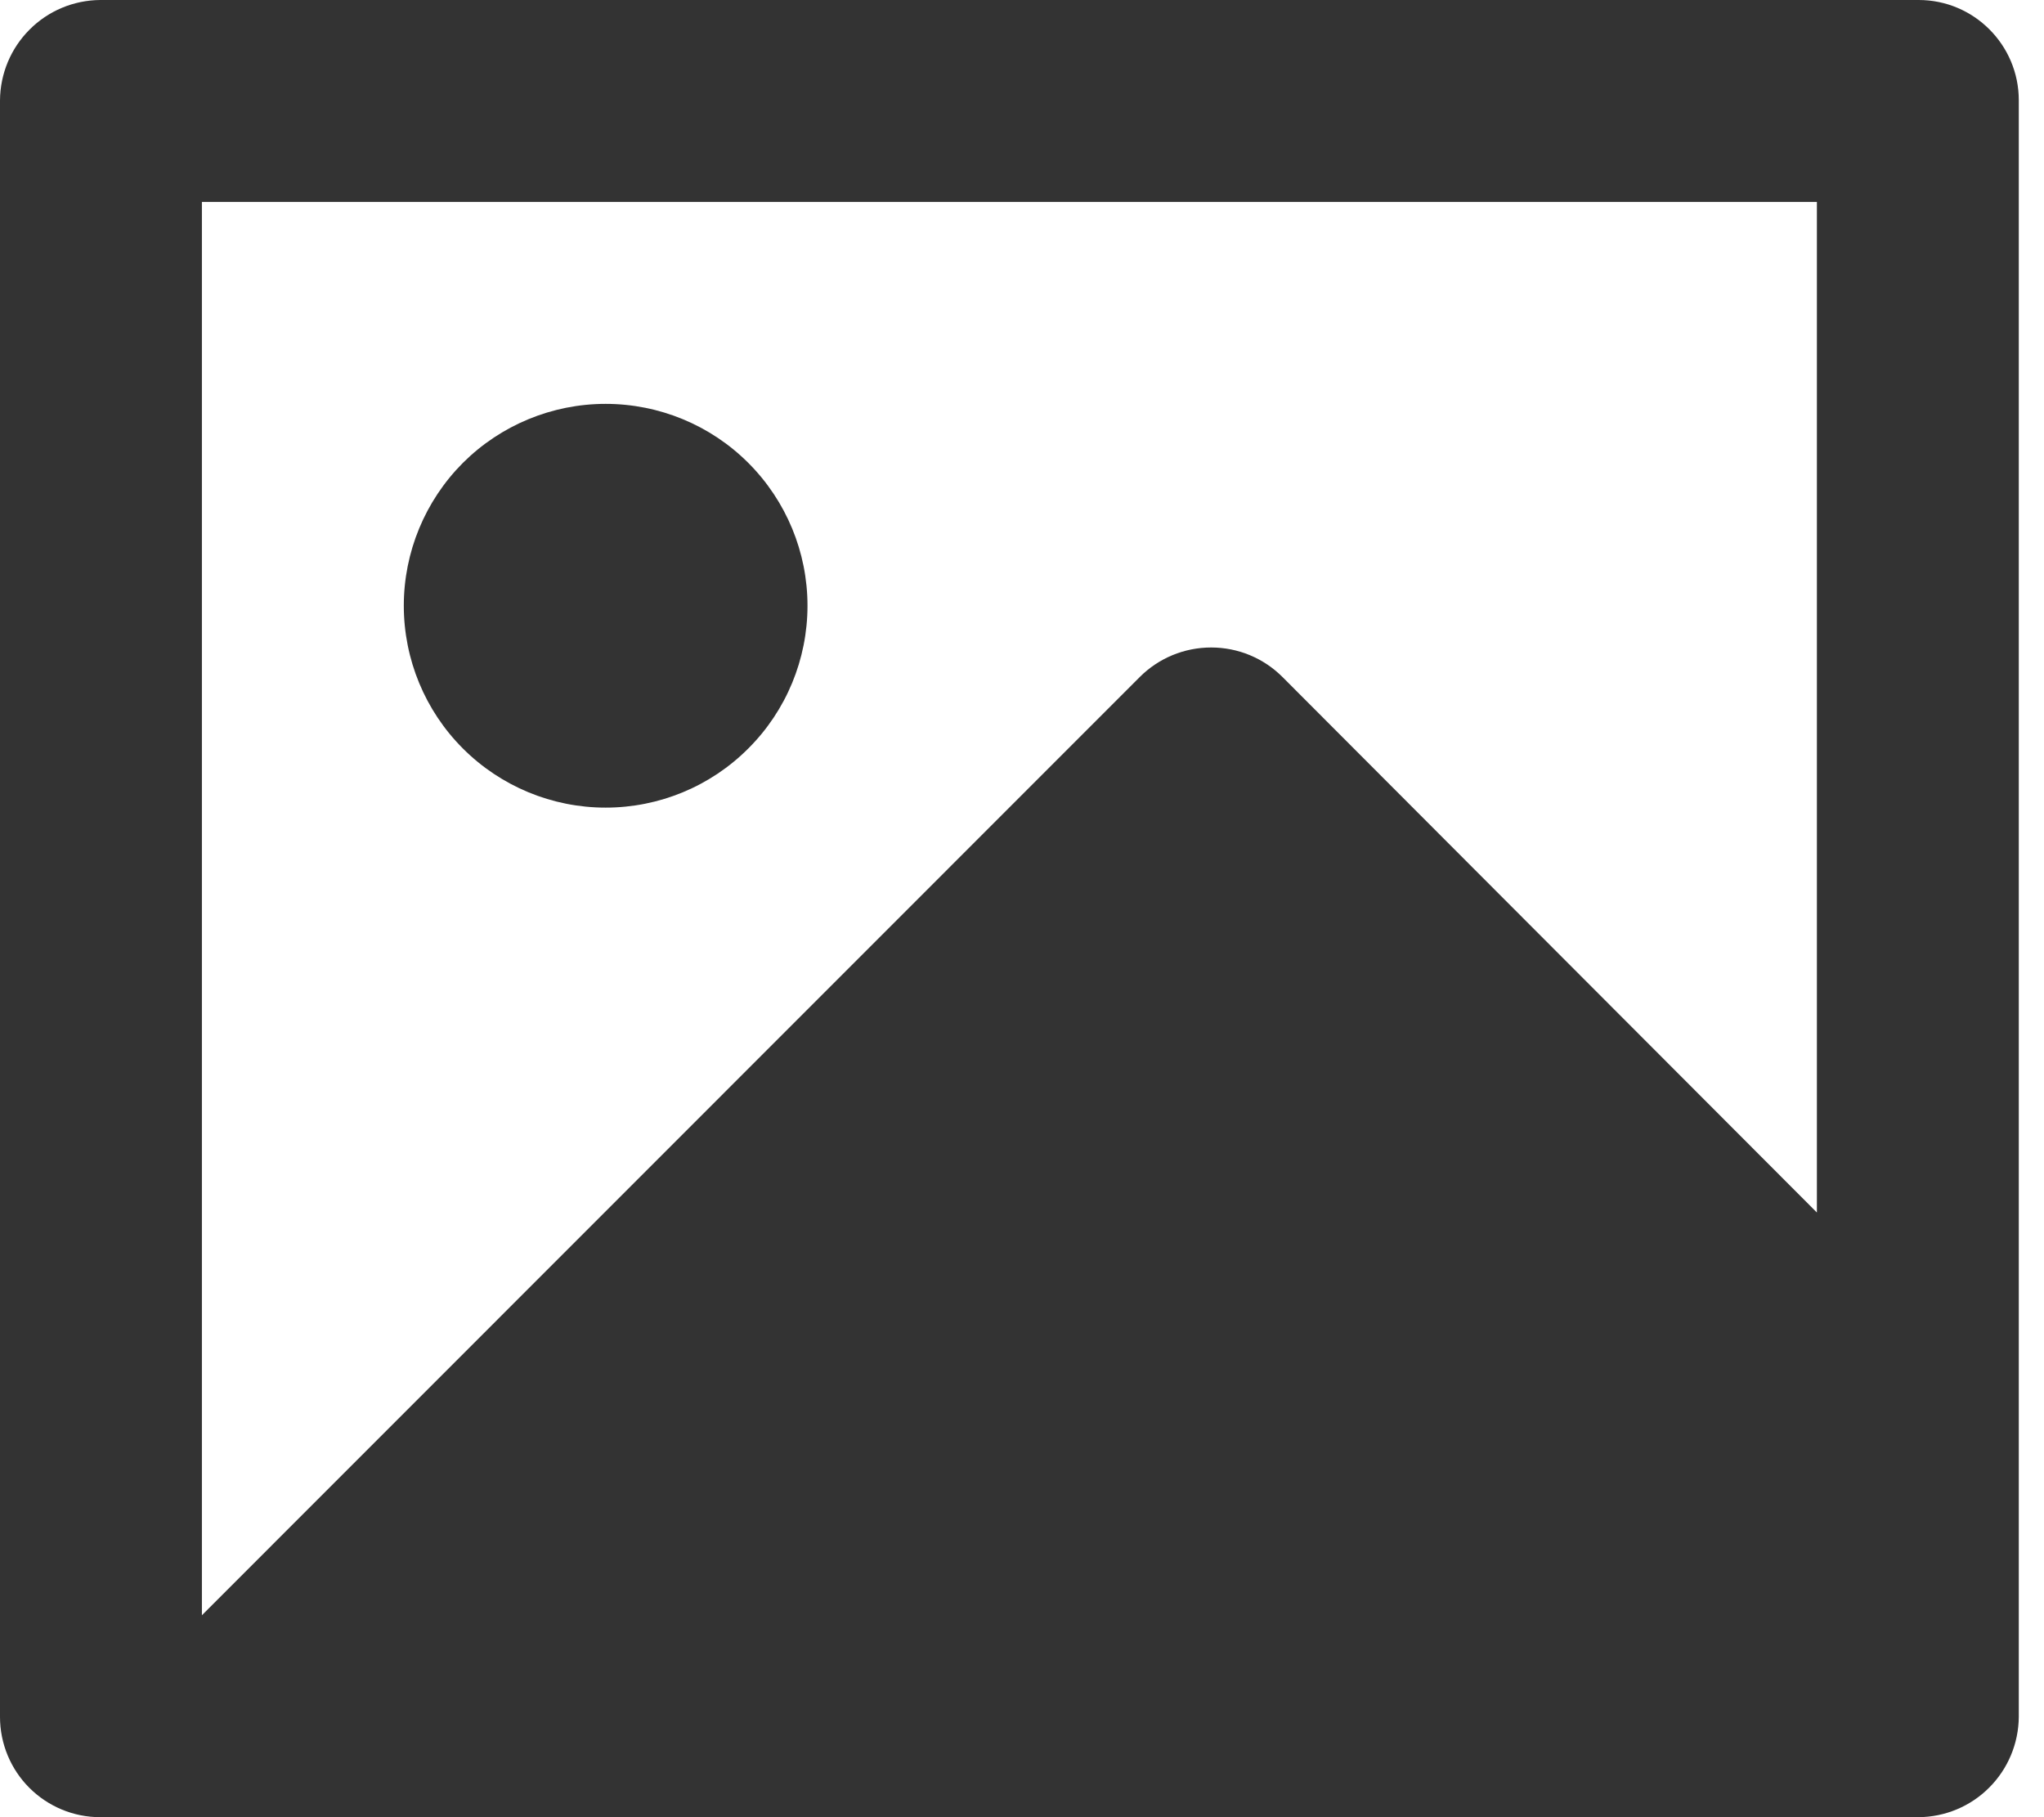 <svg width="18" height="16" viewBox="0 0 18 16" fill="none" xmlns="http://www.w3.org/2000/svg">
<path d="M16 1.778H1.778V14.222L10.037 5.961C10.204 5.794 10.43 5.701 10.666 5.701C10.902 5.701 11.127 5.794 11.294 5.961L16 10.676V1.778ZM0 0.883C0.002 0.649 0.095 0.426 0.26 0.261C0.425 0.095 0.648 0.002 0.882 0H16.896C17.383 0 17.778 0.396 17.778 0.883V15.117C17.776 15.351 17.683 15.574 17.518 15.739C17.353 15.905 17.129 15.998 16.896 16H0.882C0.648 16 0.424 15.907 0.258 15.741C0.093 15.576 -1.18627e-07 15.351 0 15.117V0.883ZM5.333 7.111C4.862 7.111 4.41 6.924 4.076 6.59C3.743 6.257 3.556 5.805 3.556 5.333C3.556 4.862 3.743 4.41 4.076 4.076C4.41 3.743 4.862 3.556 5.333 3.556C5.805 3.556 6.257 3.743 6.59 4.076C6.924 4.41 7.111 4.862 7.111 5.333C7.111 5.805 6.924 6.257 6.59 6.59C6.257 6.924 5.805 7.111 5.333 7.111Z" fill="#333333"/>
</svg>
